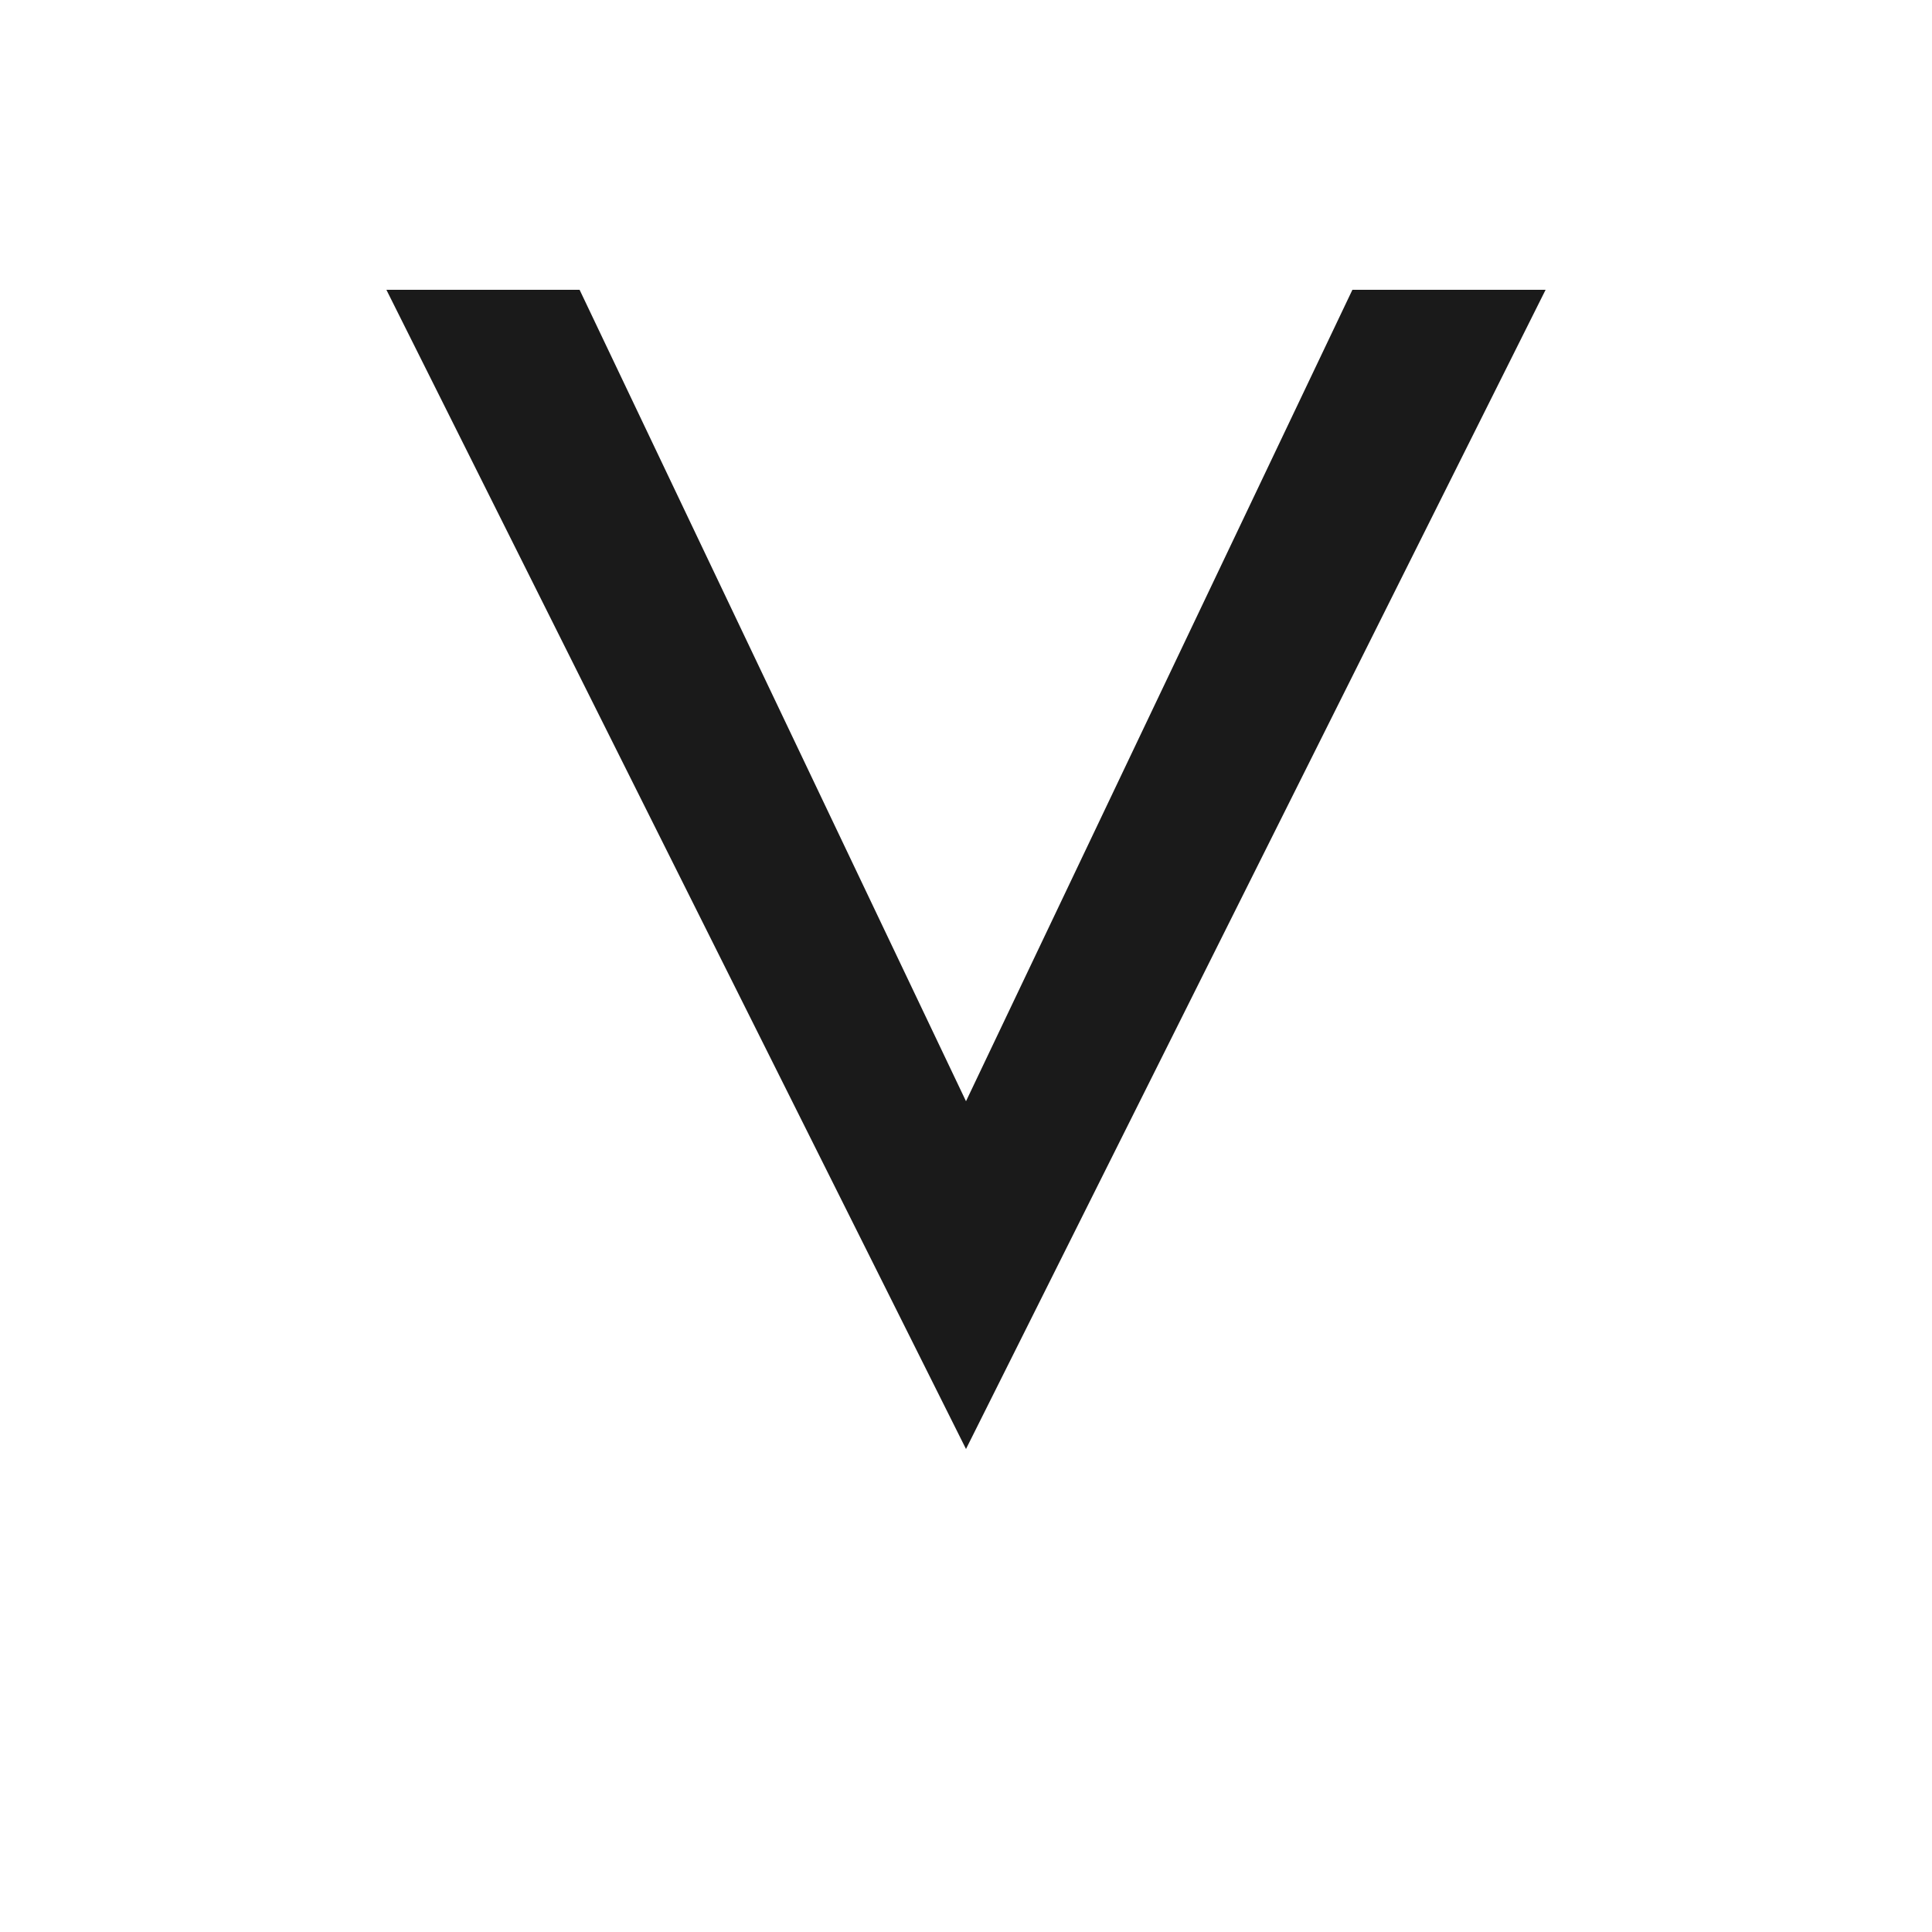 <svg xmlns="http://www.w3.org/2000/svg" viewBox="0 0 100 100" fill="none">
  <!-- Clean geometric V -->
  <path 
    d="M 20 15 L 50 75 L 80 15 L 70 15 L 50 57 L 30 15 Z" 
    fill="#1a1a1a"
    stroke="none"
  />
</svg>

